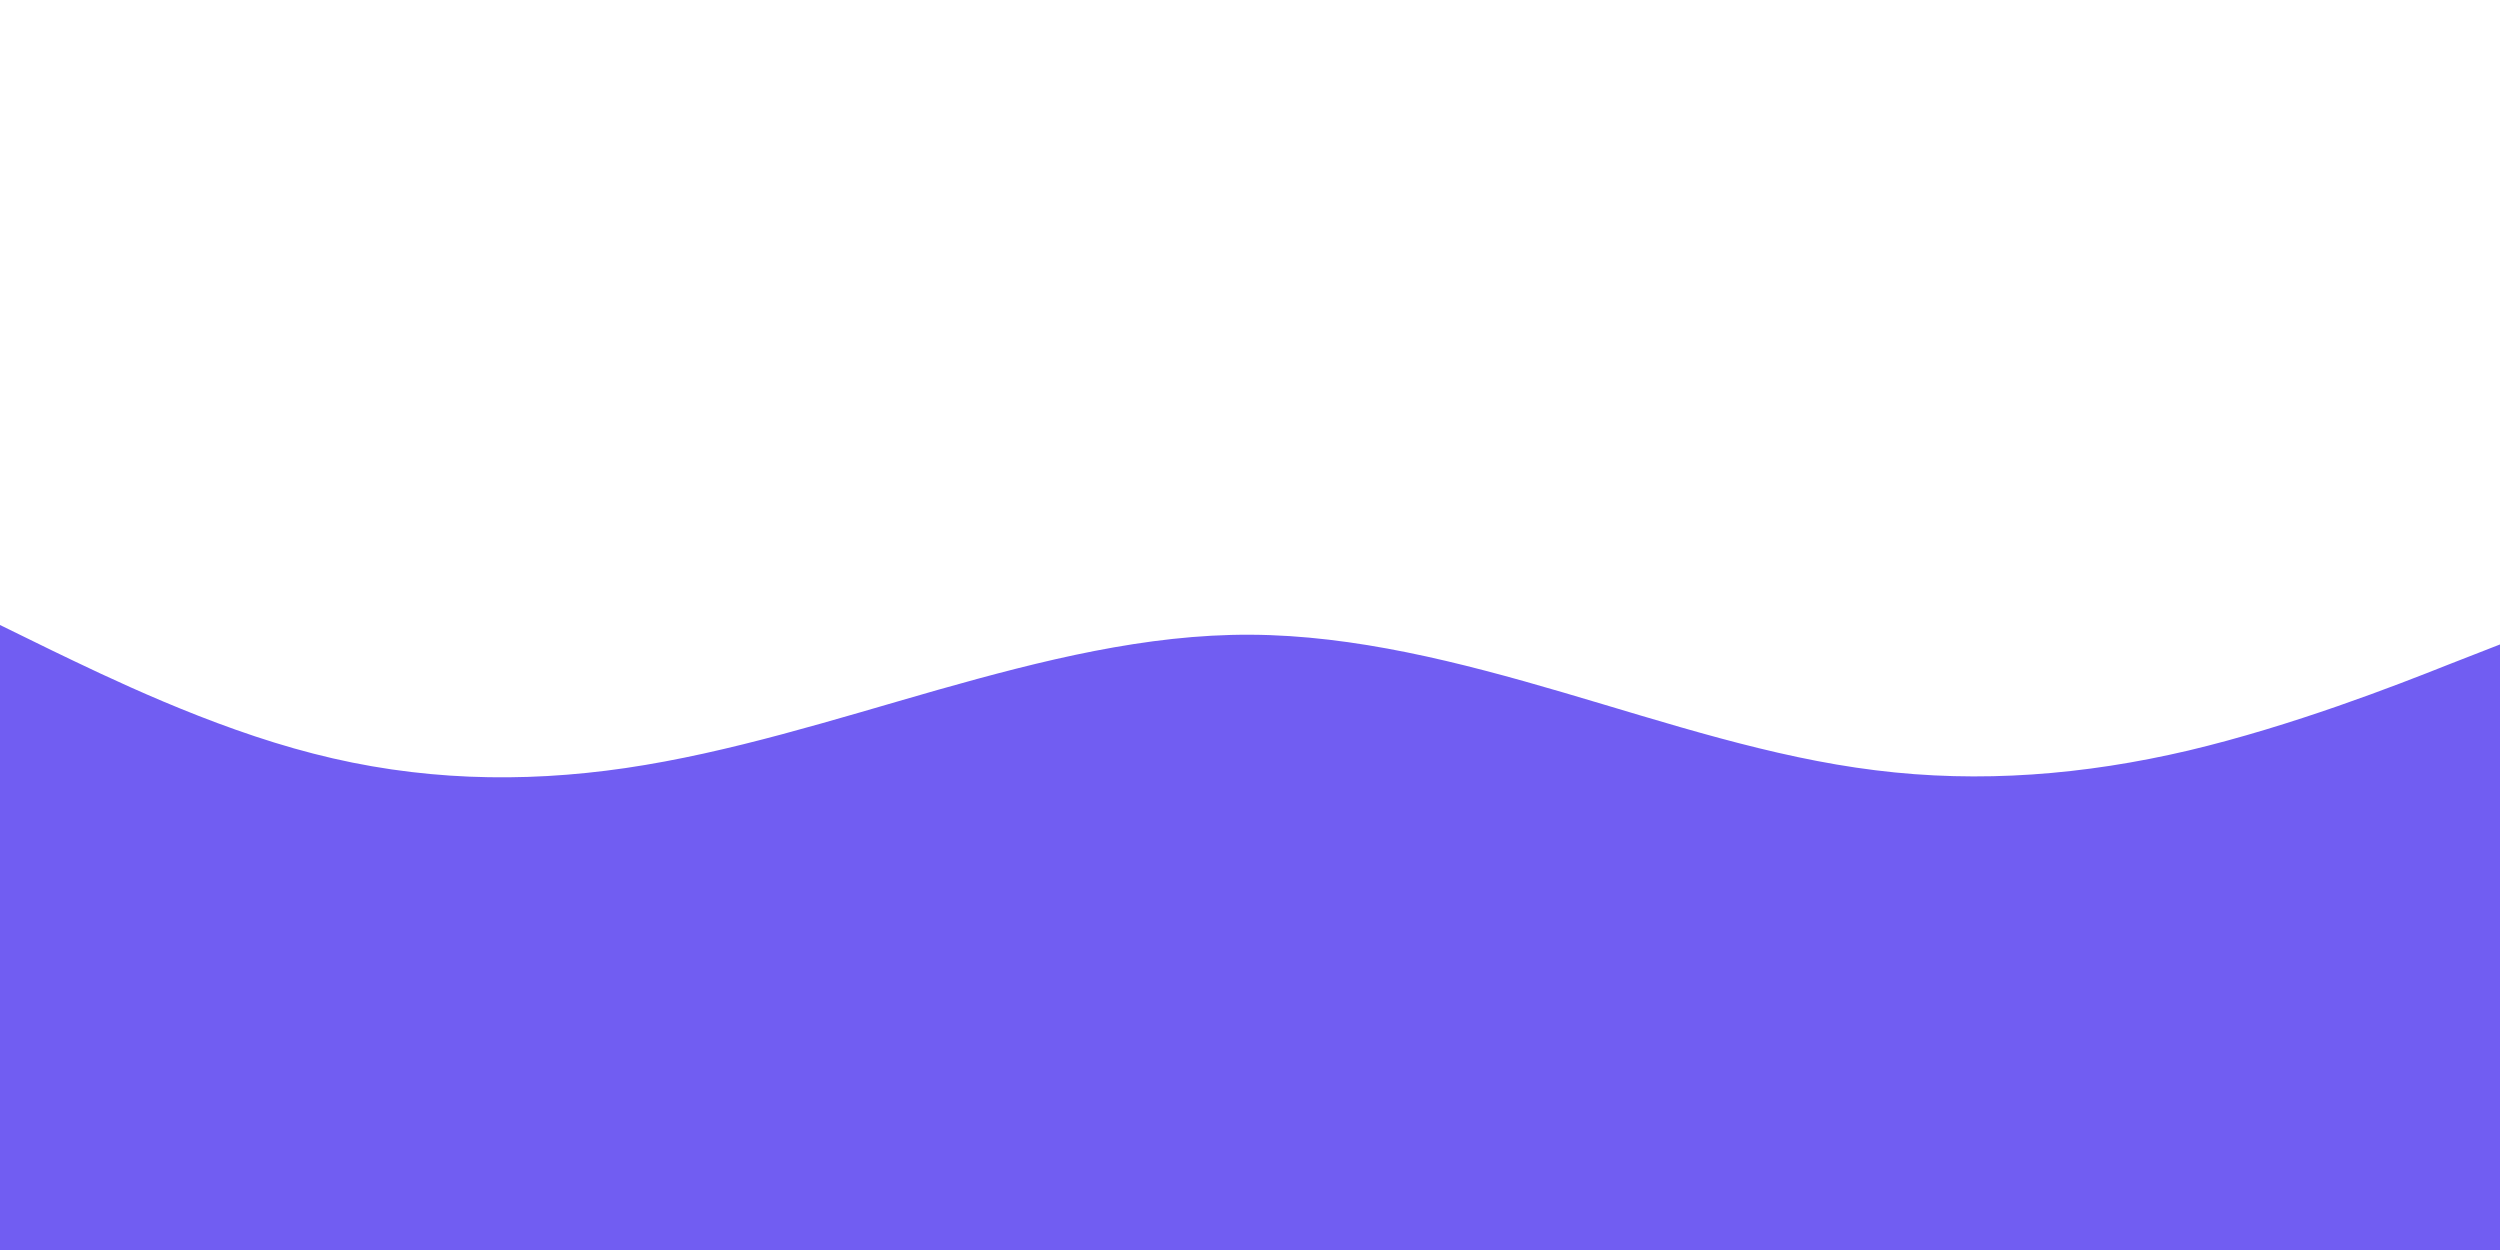 <svg id="visual" viewBox="0 0 900 450" width="900" height="450" xmlns="http://www.w3.org/2000/svg" xmlns:xlink="http://www.w3.org/1999/xlink" version="1.1"><path d="M0 225L18.8 234.2C37.7 243.3 75.3 261.7 112.8 271.3C150.3 281 187.7 282 225.2 276.5C262.7 271 300.3 259 337.8 248.3C375.3 237.7 412.7 228.3 450.2 228.5C487.7 228.7 525.3 238.3 562.8 249.3C600.3 260.3 637.7 272.7 675.2 277.3C712.7 282 750.3 279 787.8 270.2C825.3 261.3 862.7 246.7 881.3 239.3L900 232L900 451L881.3 451C862.7 451 825.3 451 787.8 451C750.3 451 712.7 451 675.2 451C637.7 451 600.3 451 562.8 451C525.3 451 487.7 451 450.2 451C412.7 451 375.3 451 337.8 451C300.3 451 262.7 451 225.2 451C187.7 451 150.3 451 112.8 451C75.3 451 37.7 451 18.8 451L0 451Z" fill="#715DF2" stroke-linecap="round" stroke-linejoin="miter"></path></svg>